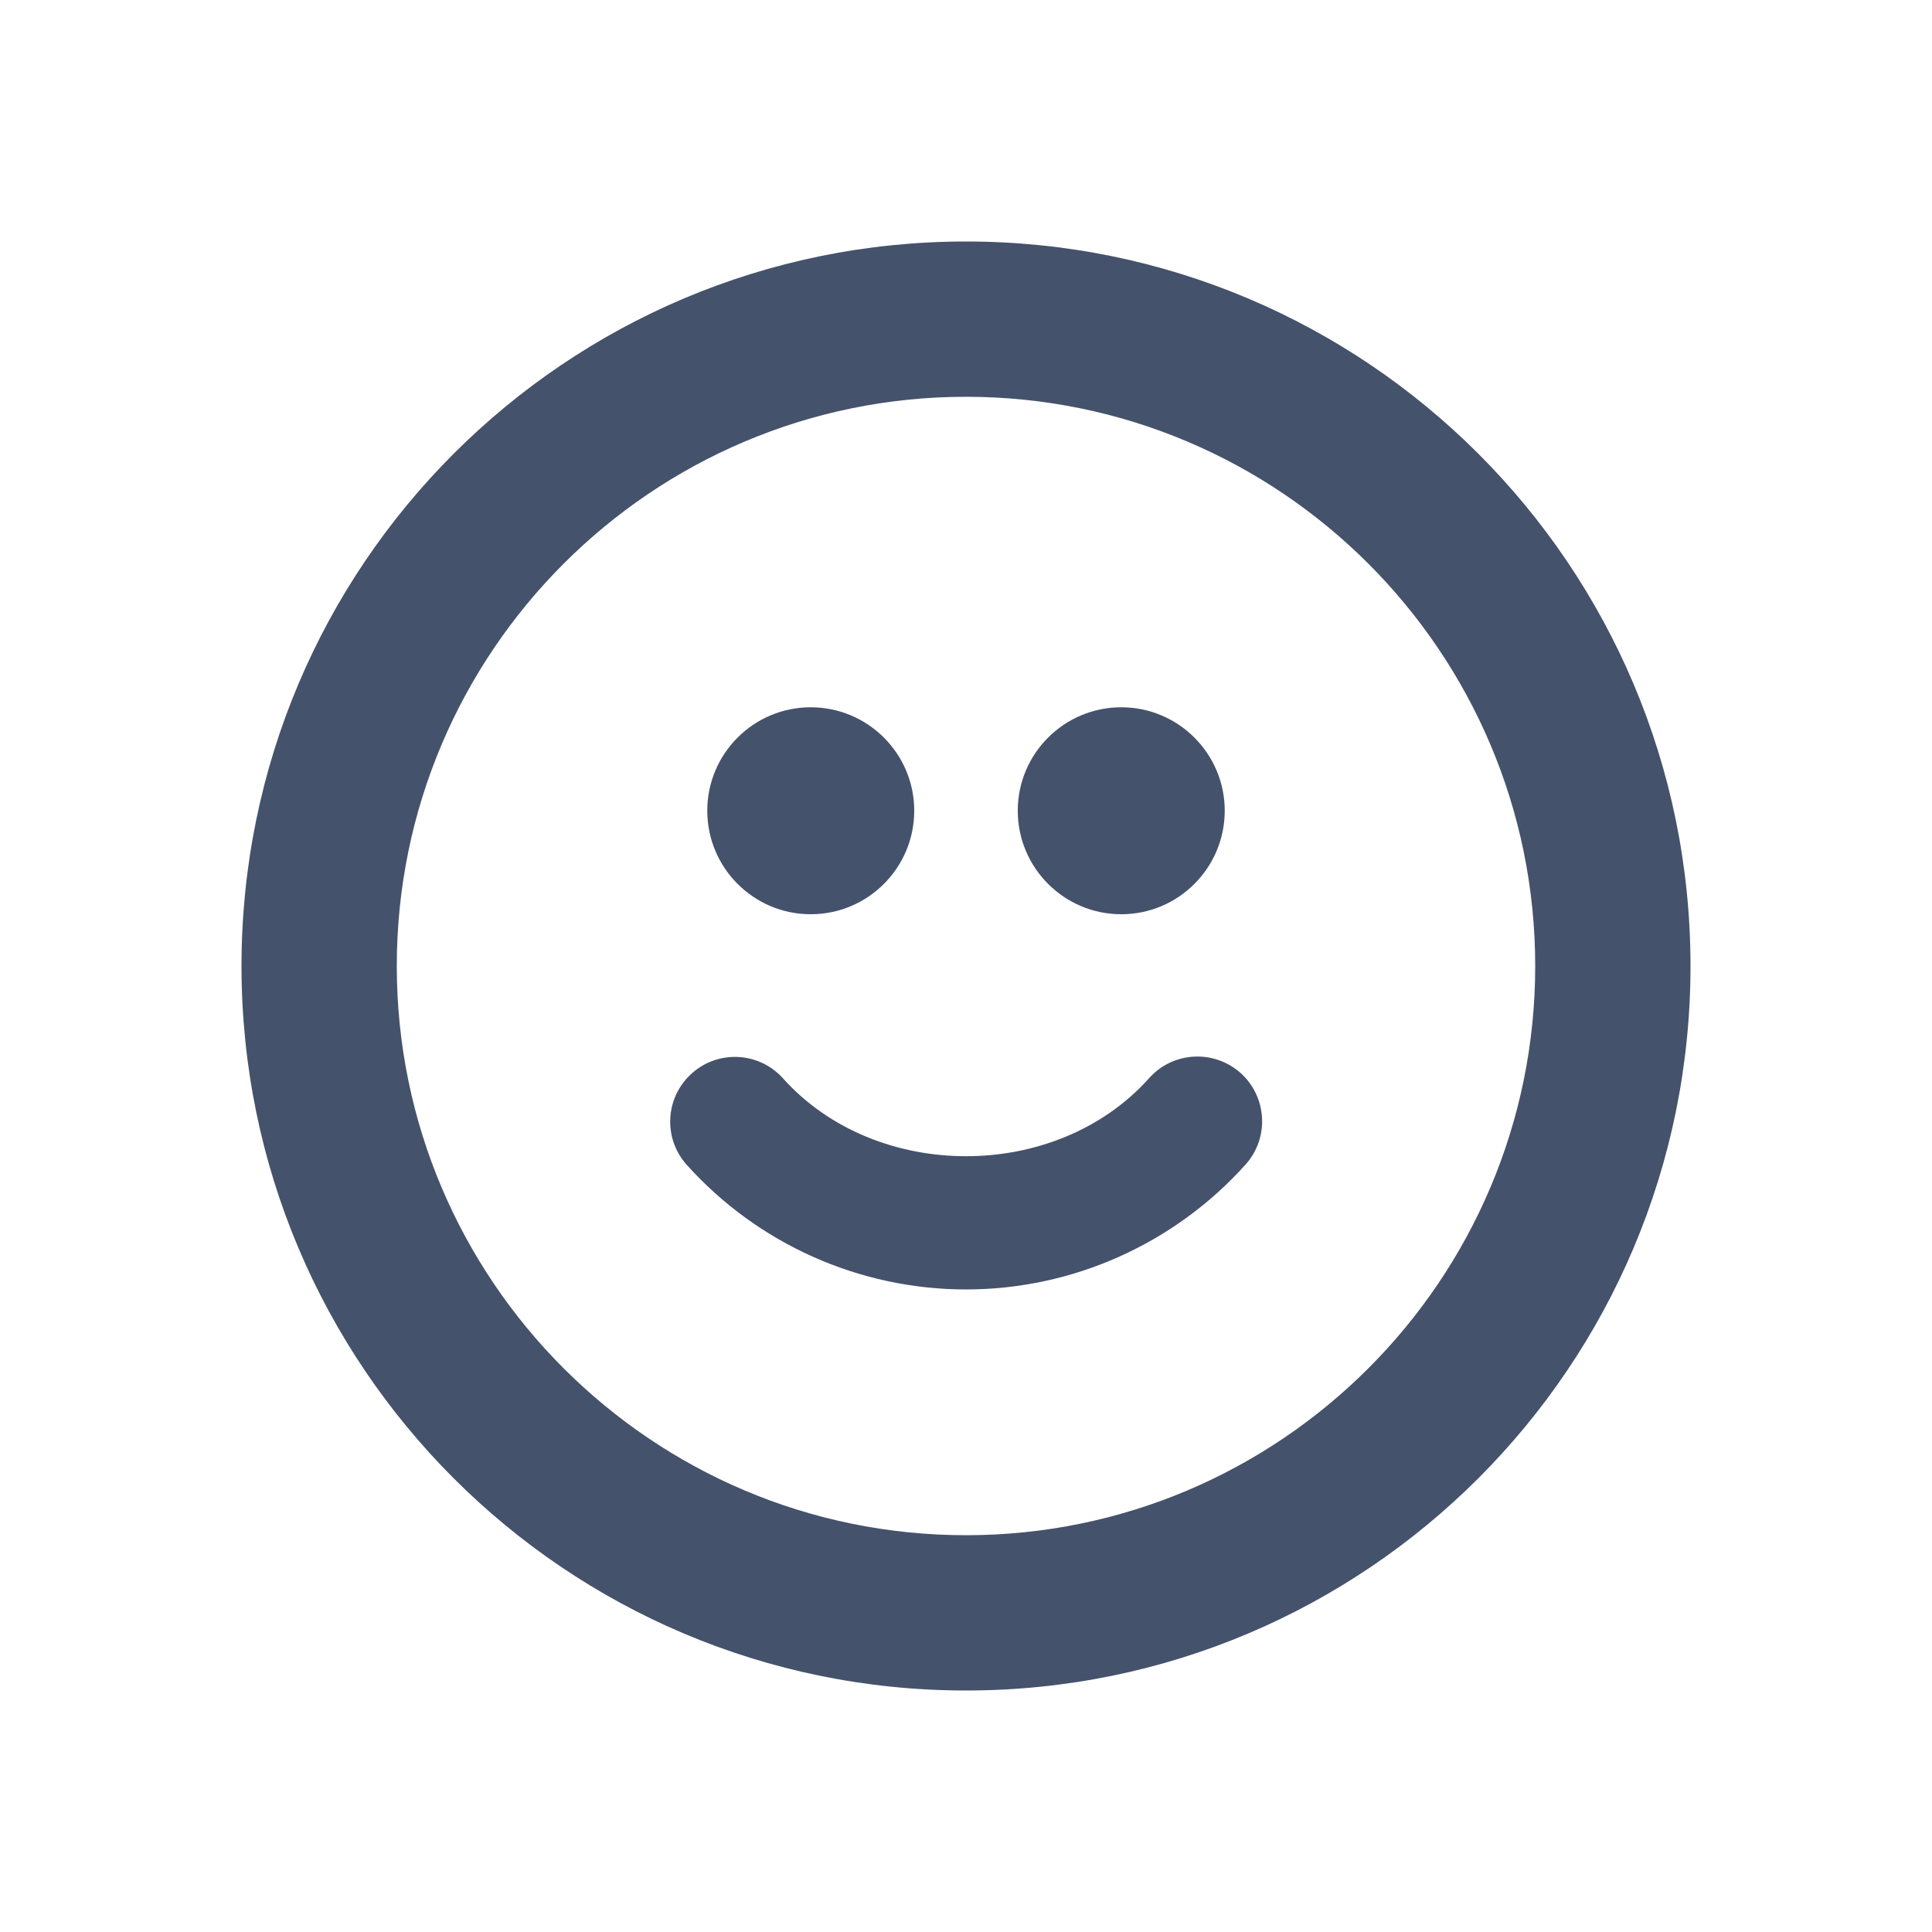 <?xml version="1.0" encoding="UTF-8" standalone="no"?>
<svg width="24px" height="24px" viewBox="0 0 24 24" version="1.1" xmlns="http://www.w3.org/2000/svg" xmlns:xlink="http://www.w3.org/1999/xlink">
    <!-- Generator: Sketch 46.2 (44496) - http://www.bohemiancoding.com/sketch -->
    <title>icons/emoji</title>
    <desc>Created with Sketch.</desc>
    <defs></defs>
    <g id="Global" stroke="none" stroke-width="1" fill="none" fill-rule="evenodd">
        <g id="icons/emoji" fill-rule="nonzero" fill="#45526C">
            <path d="M12,3 C16.971,3 21,7.029 21,12 C21,16.971 16.971,21 12,21 C7.029,21 3,16.971 3,12 C3,7.029 7.029,3 12,3 Z M12,19.071 C15.9,19.071 19.071,15.9 19.071,12 C19.071,8.1 15.9,4.929 12,4.929 C8.1,4.929 4.929,8.1 4.929,12 C4.929,15.9 8.1,19.071 12,19.071 Z M10.071,11.357 C9.362,11.357 8.786,10.781 8.786,10.071 C8.786,9.362 9.362,8.786 10.071,8.786 C10.781,8.786 11.357,9.362 11.357,10.071 C11.357,10.781 10.781,11.357 10.071,11.357 Z M13.929,11.357 C13.219,11.357 12.643,10.781 12.643,10.071 C12.643,9.362 13.219,8.786 13.929,8.786 C14.638,8.786 15.214,9.362 15.214,10.071 C15.214,10.781 14.638,11.357 13.929,11.357 Z M14.276,13.392 C14.571,13.062 15.079,13.034 15.411,13.329 C15.741,13.626 15.77,14.134 15.474,14.465 C14.589,15.452 13.324,16.018 12,16.018 C10.678,16.018 9.413,15.453 8.531,14.47 C8.234,14.139 8.262,13.632 8.593,13.335 C8.922,13.039 9.43,13.065 9.727,13.396 C10.885,14.686 13.12,14.686 14.276,13.392 Z" id="path-1"></path>
        </g>
    </g>
</svg>